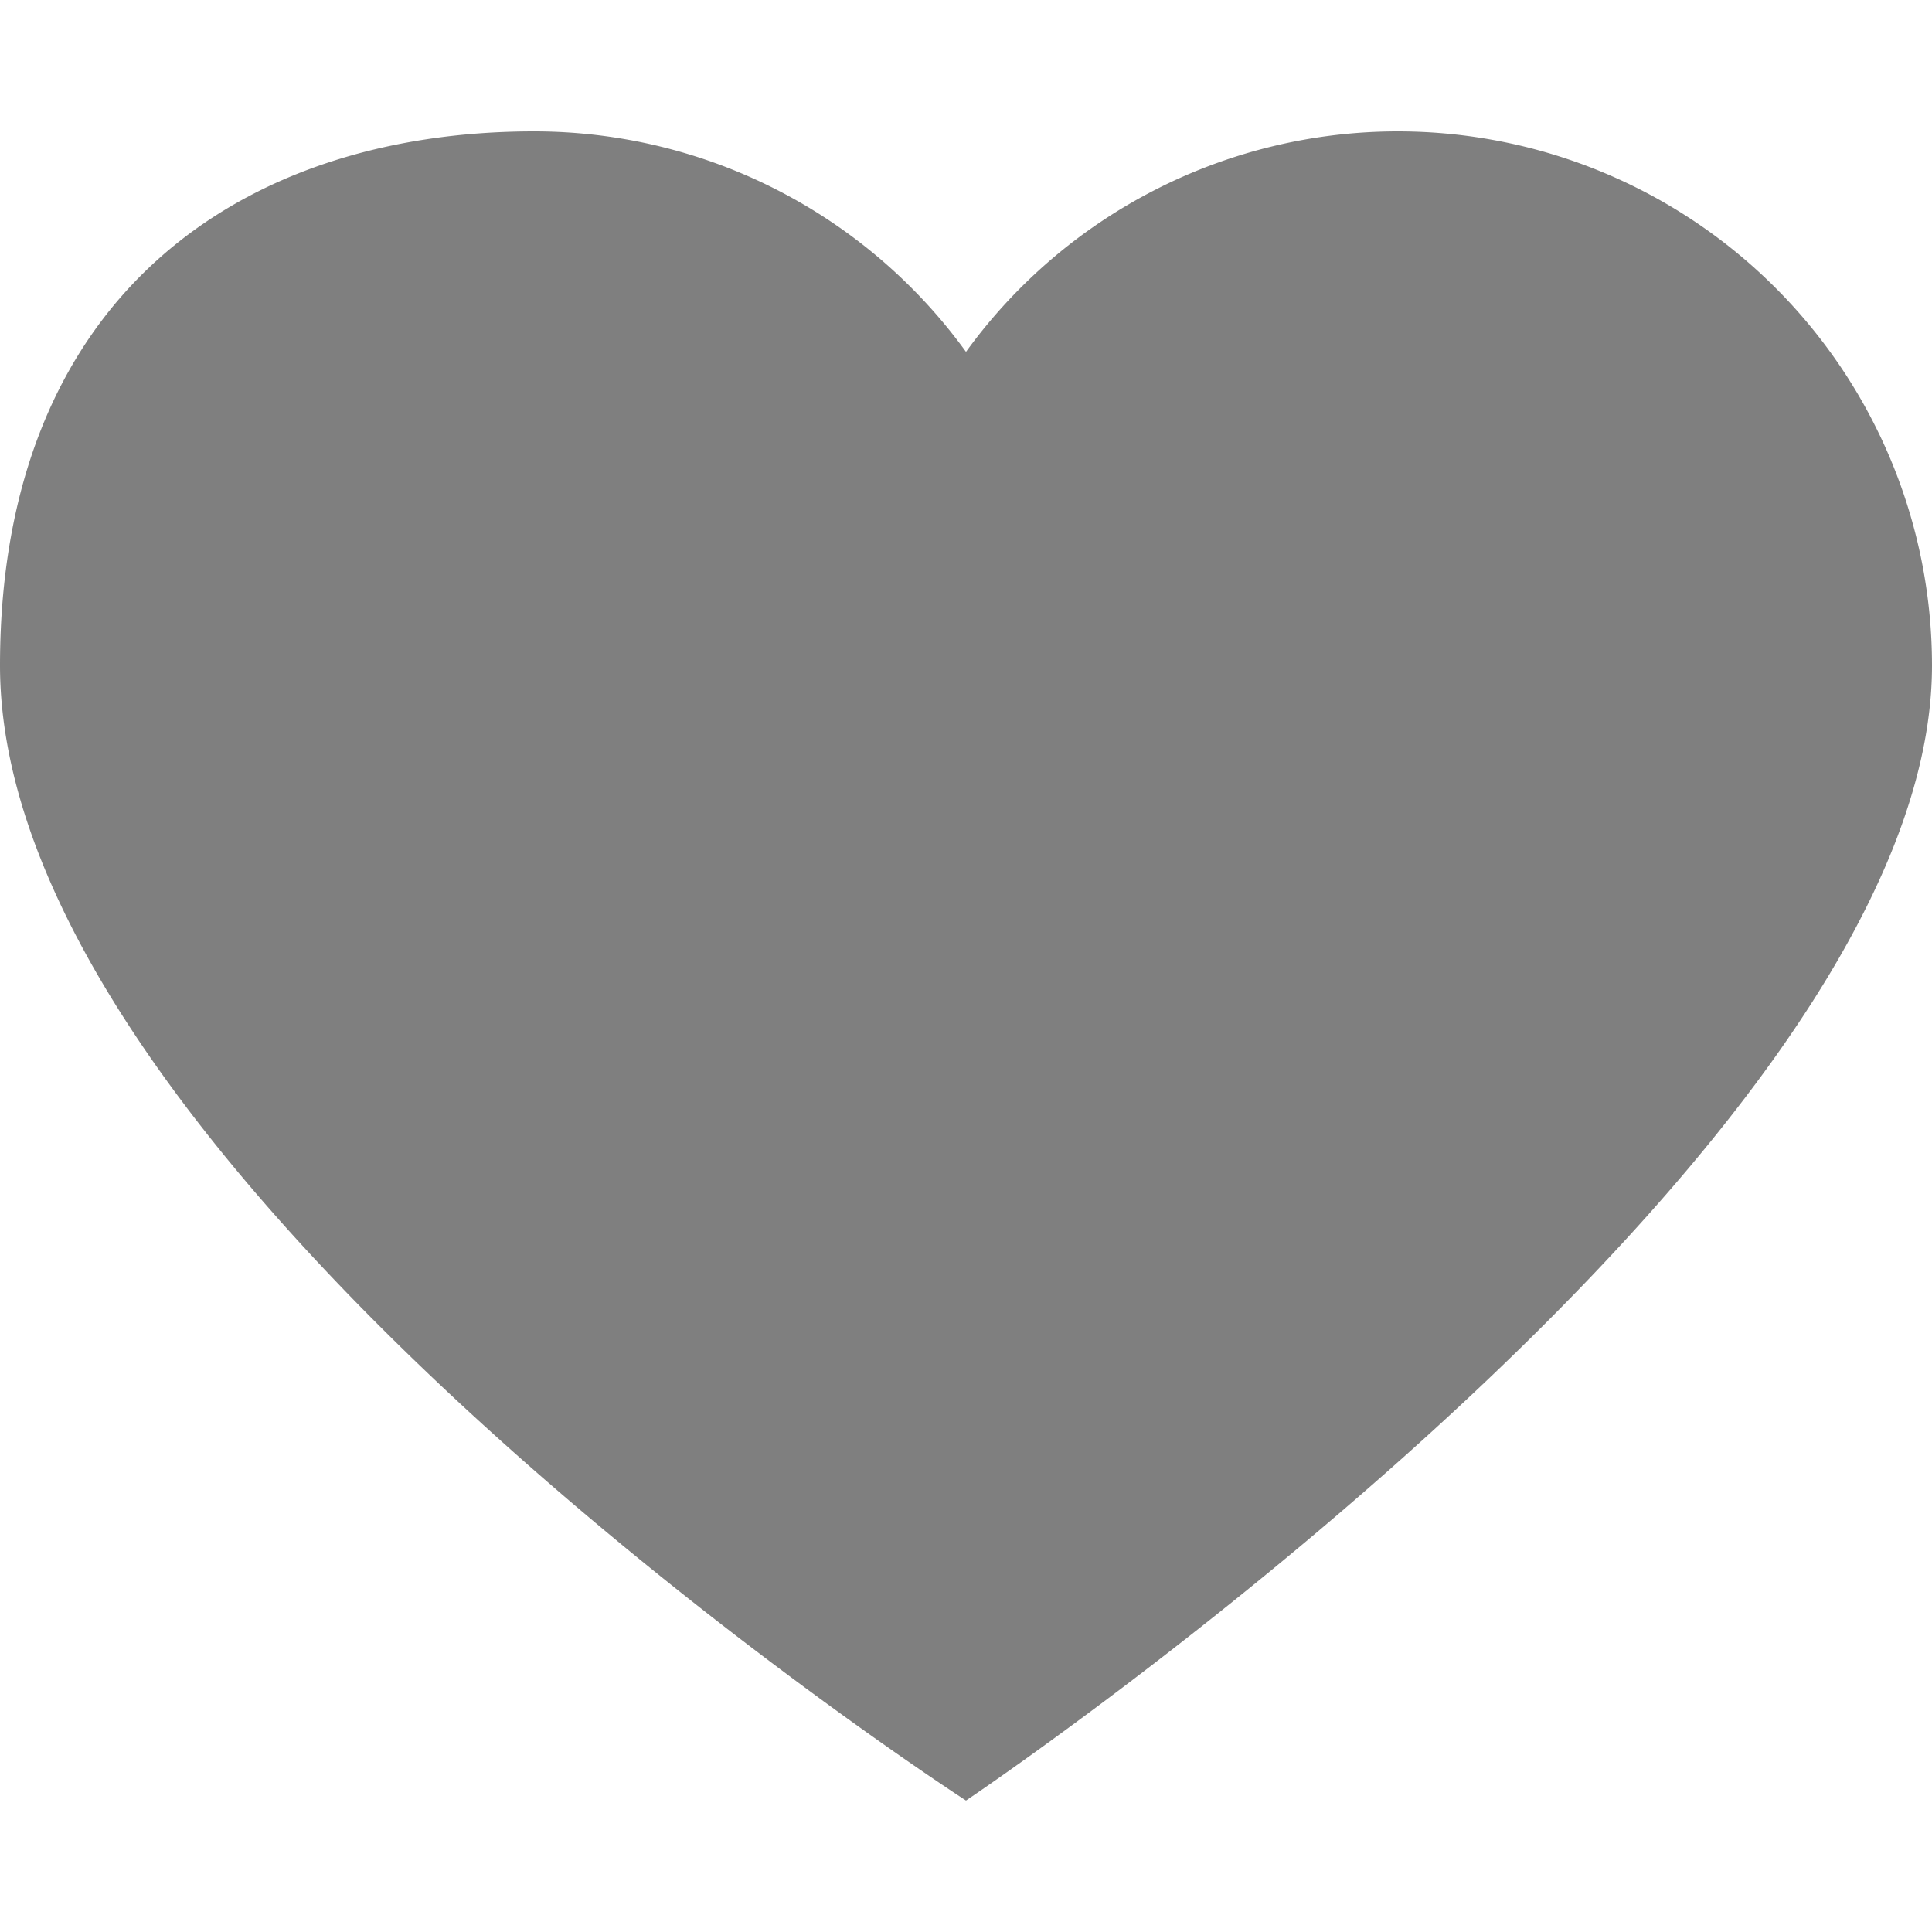 <svg xmlns="http://www.w3.org/2000/svg" xmlns:xlink="http://www.w3.org/1999/xlink" width="24" height="24" viewBox="0 0 24 24">
  <defs>
    <clipPath id="clip-path">
      <rect id="Rectangle_1149" data-name="Rectangle 1149" width="24" height="24" transform="translate(129 755)" stroke="#707070" stroke-width="1"/>
    </clipPath>
  </defs>
  <g id="Mask_Group_14" data-name="Mask Group 14" transform="translate(-129 -755)" opacity="0.5" clip-path="url(#clip-path)">
    <g id="heart-simple-shape-silhouette" transform="translate(129 755)">
      <path id="Path_2304" data-name="Path 2304" d="M17.364,1.632A6.637,6.637,0,0,1,24,8.267c0,6.057-12,14.1-12,14.1S0,14.614,0,8.267C0,3.705,2.971,1.632,6.636,1.632A6.623,6.623,0,0,1,12,4.371,6.624,6.624,0,0,1,17.364,1.632Z"/>
    </g>
  </g>
</svg>
